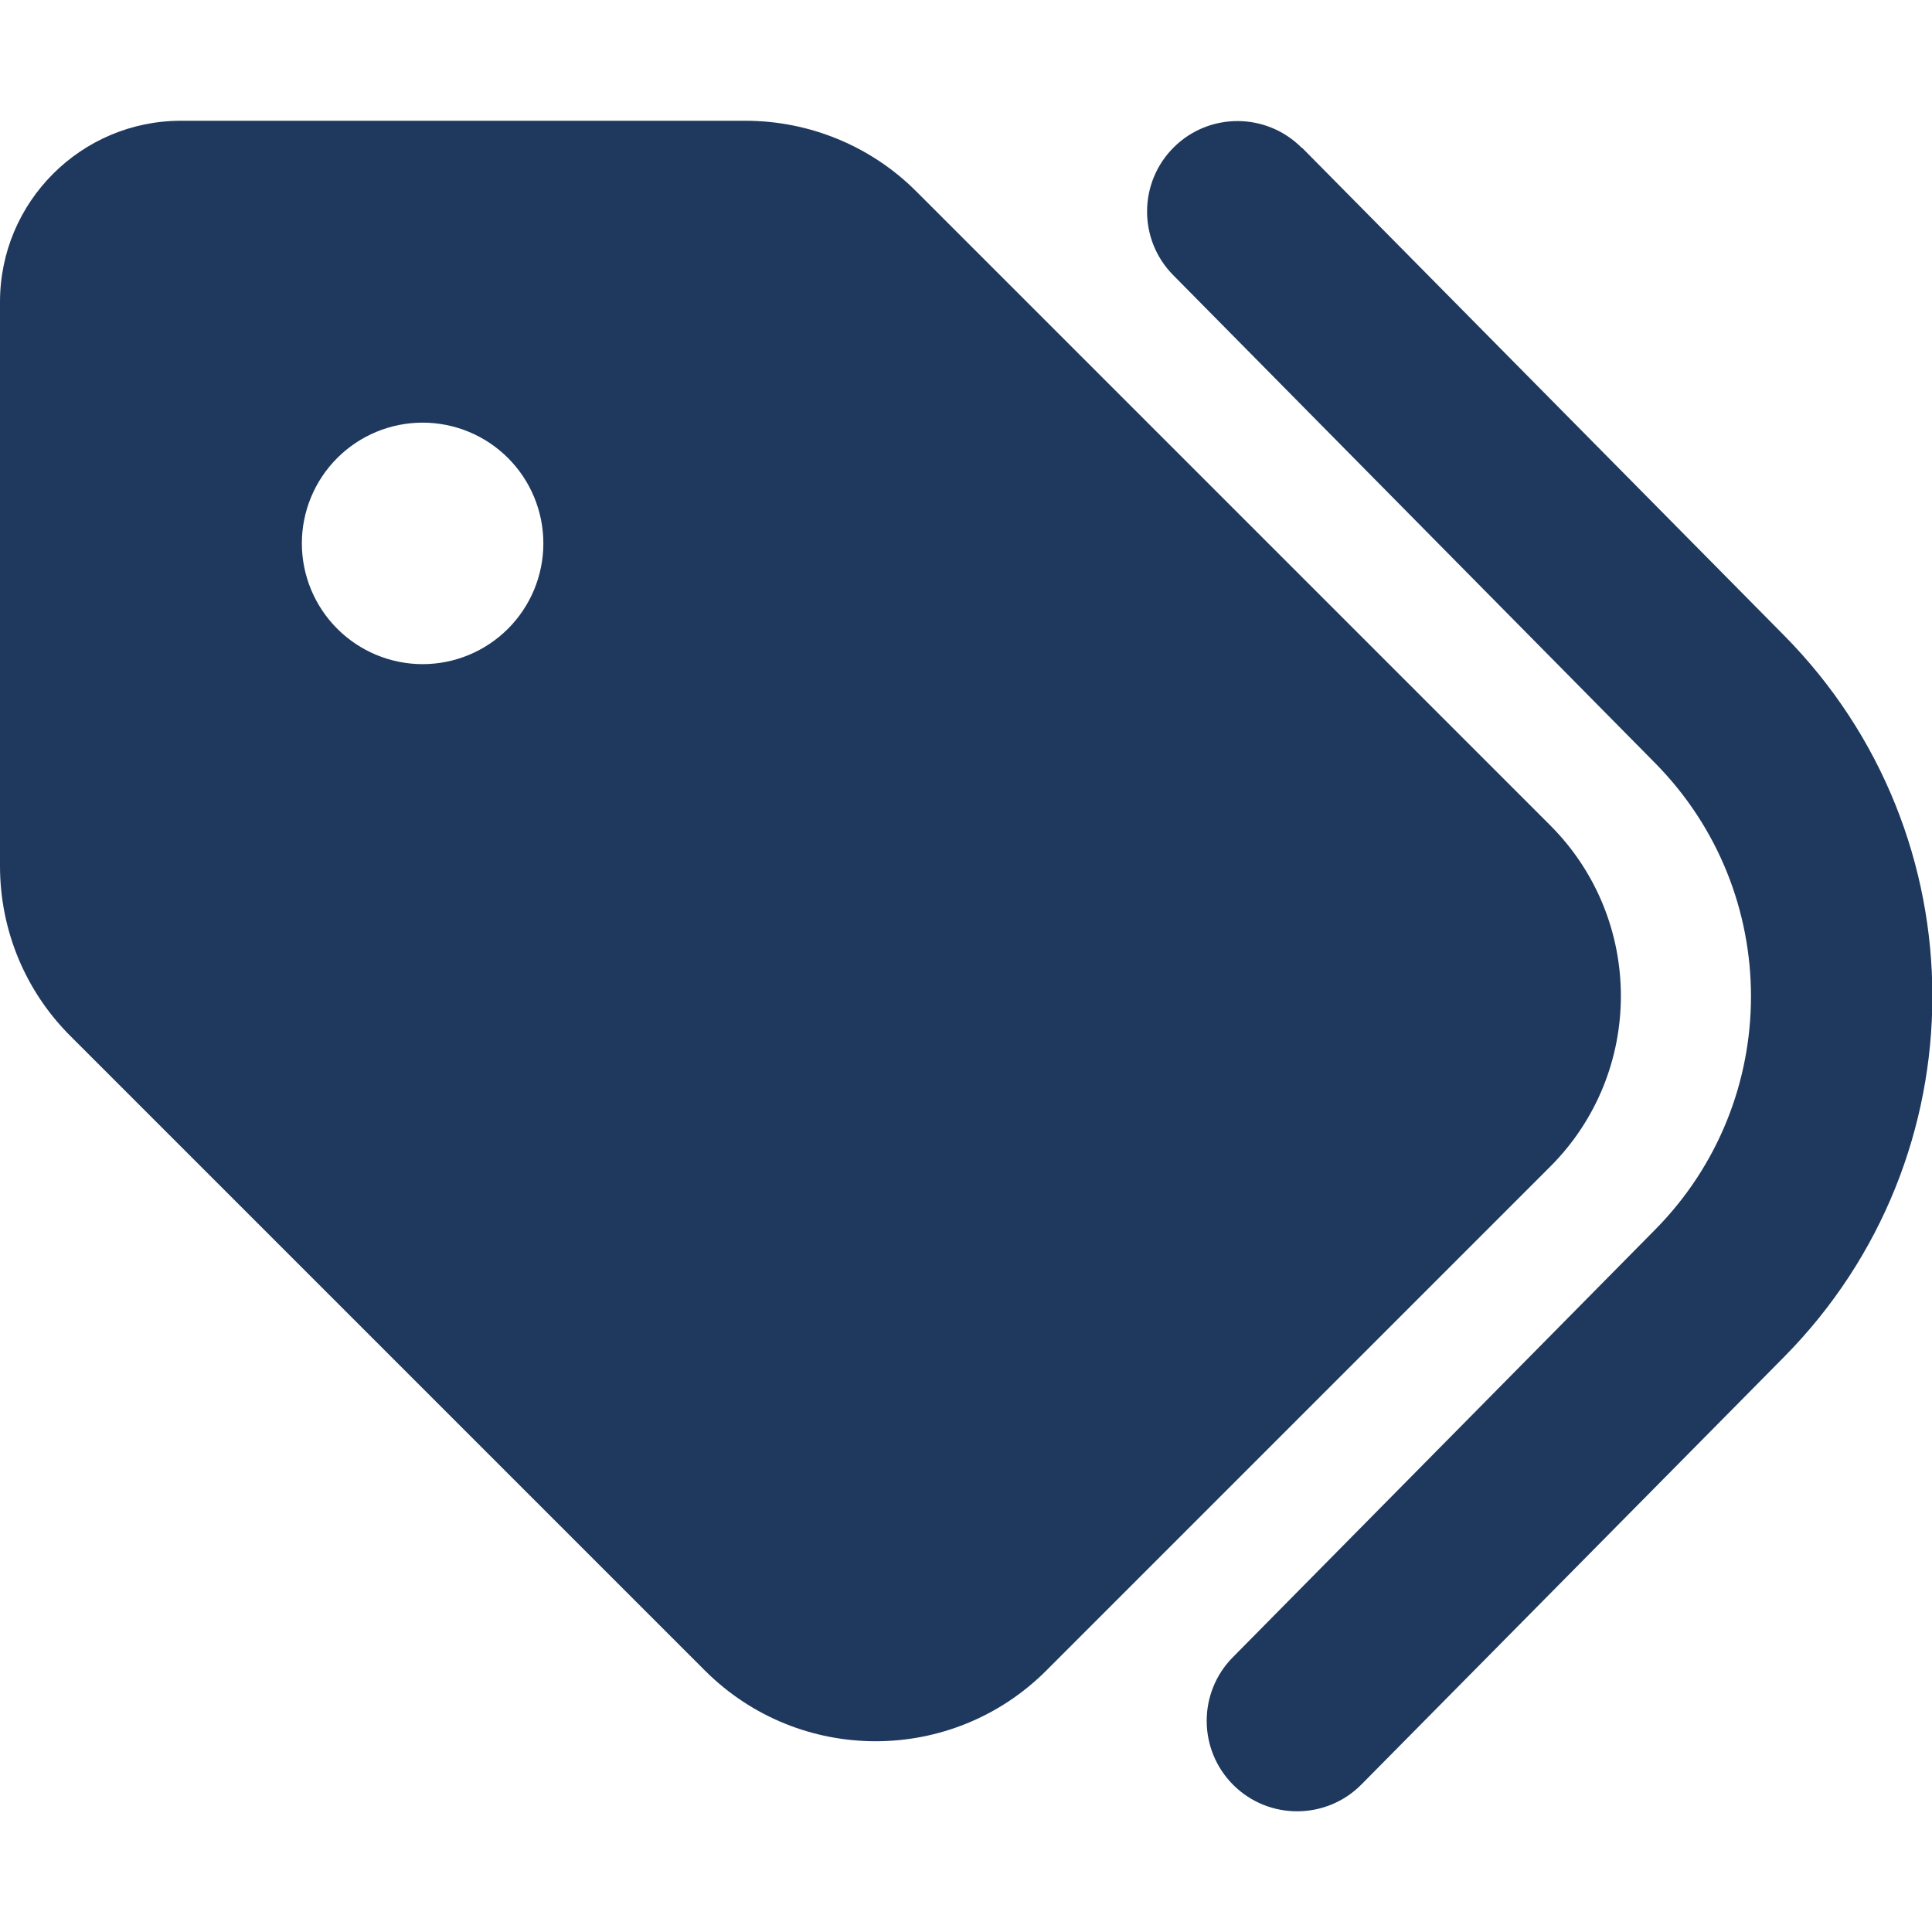 <svg width="50" height="50" viewBox="0 0 50 50" fill="none" xmlns="http://www.w3.org/2000/svg">
<g id="tags-solid 1" clip-path="url(#clip0_326_560)">
<path id="Vector" d="M33.691 3.818L46.172 16.445C51.289 21.621 51.289 29.941 46.172 35.117L35.234 46.182C34.326 47.1 32.842 47.109 31.924 46.201C31.006 45.293 30.996 43.809 31.904 42.891L42.832 31.826C46.143 28.477 46.143 23.096 42.832 19.746L30.361 7.119C29.453 6.201 29.463 4.717 30.381 3.809C31.299 2.9 32.783 2.91 33.691 3.828V3.818ZM0 22.412V7.812C0 5.225 2.1 3.125 4.688 3.125H19.287C20.947 3.125 22.539 3.779 23.711 4.951L40.117 21.357C42.559 23.799 42.559 27.754 40.117 30.195L27.08 43.232C24.639 45.674 20.684 45.674 18.242 43.232L1.836 26.826C0.654 25.654 0 24.072 0 22.412ZM14.062 14.062C14.062 13.234 13.733 12.439 13.147 11.853C12.561 11.267 11.766 10.938 10.938 10.938C10.109 10.938 9.314 11.267 8.728 11.853C8.142 12.439 7.812 13.234 7.812 14.062C7.812 14.891 8.142 15.686 8.728 16.272C9.314 16.858 10.109 17.188 10.938 17.188C11.766 17.188 12.561 16.858 13.147 16.272C13.733 15.686 14.062 14.891 14.062 14.062Z" fill="#1F395E"/>
</g>
<defs>
<clipPath id="clip0_326_560">
<rect width="50" height="50" fill="white"/>
</clipPath>
</defs>
</svg>
